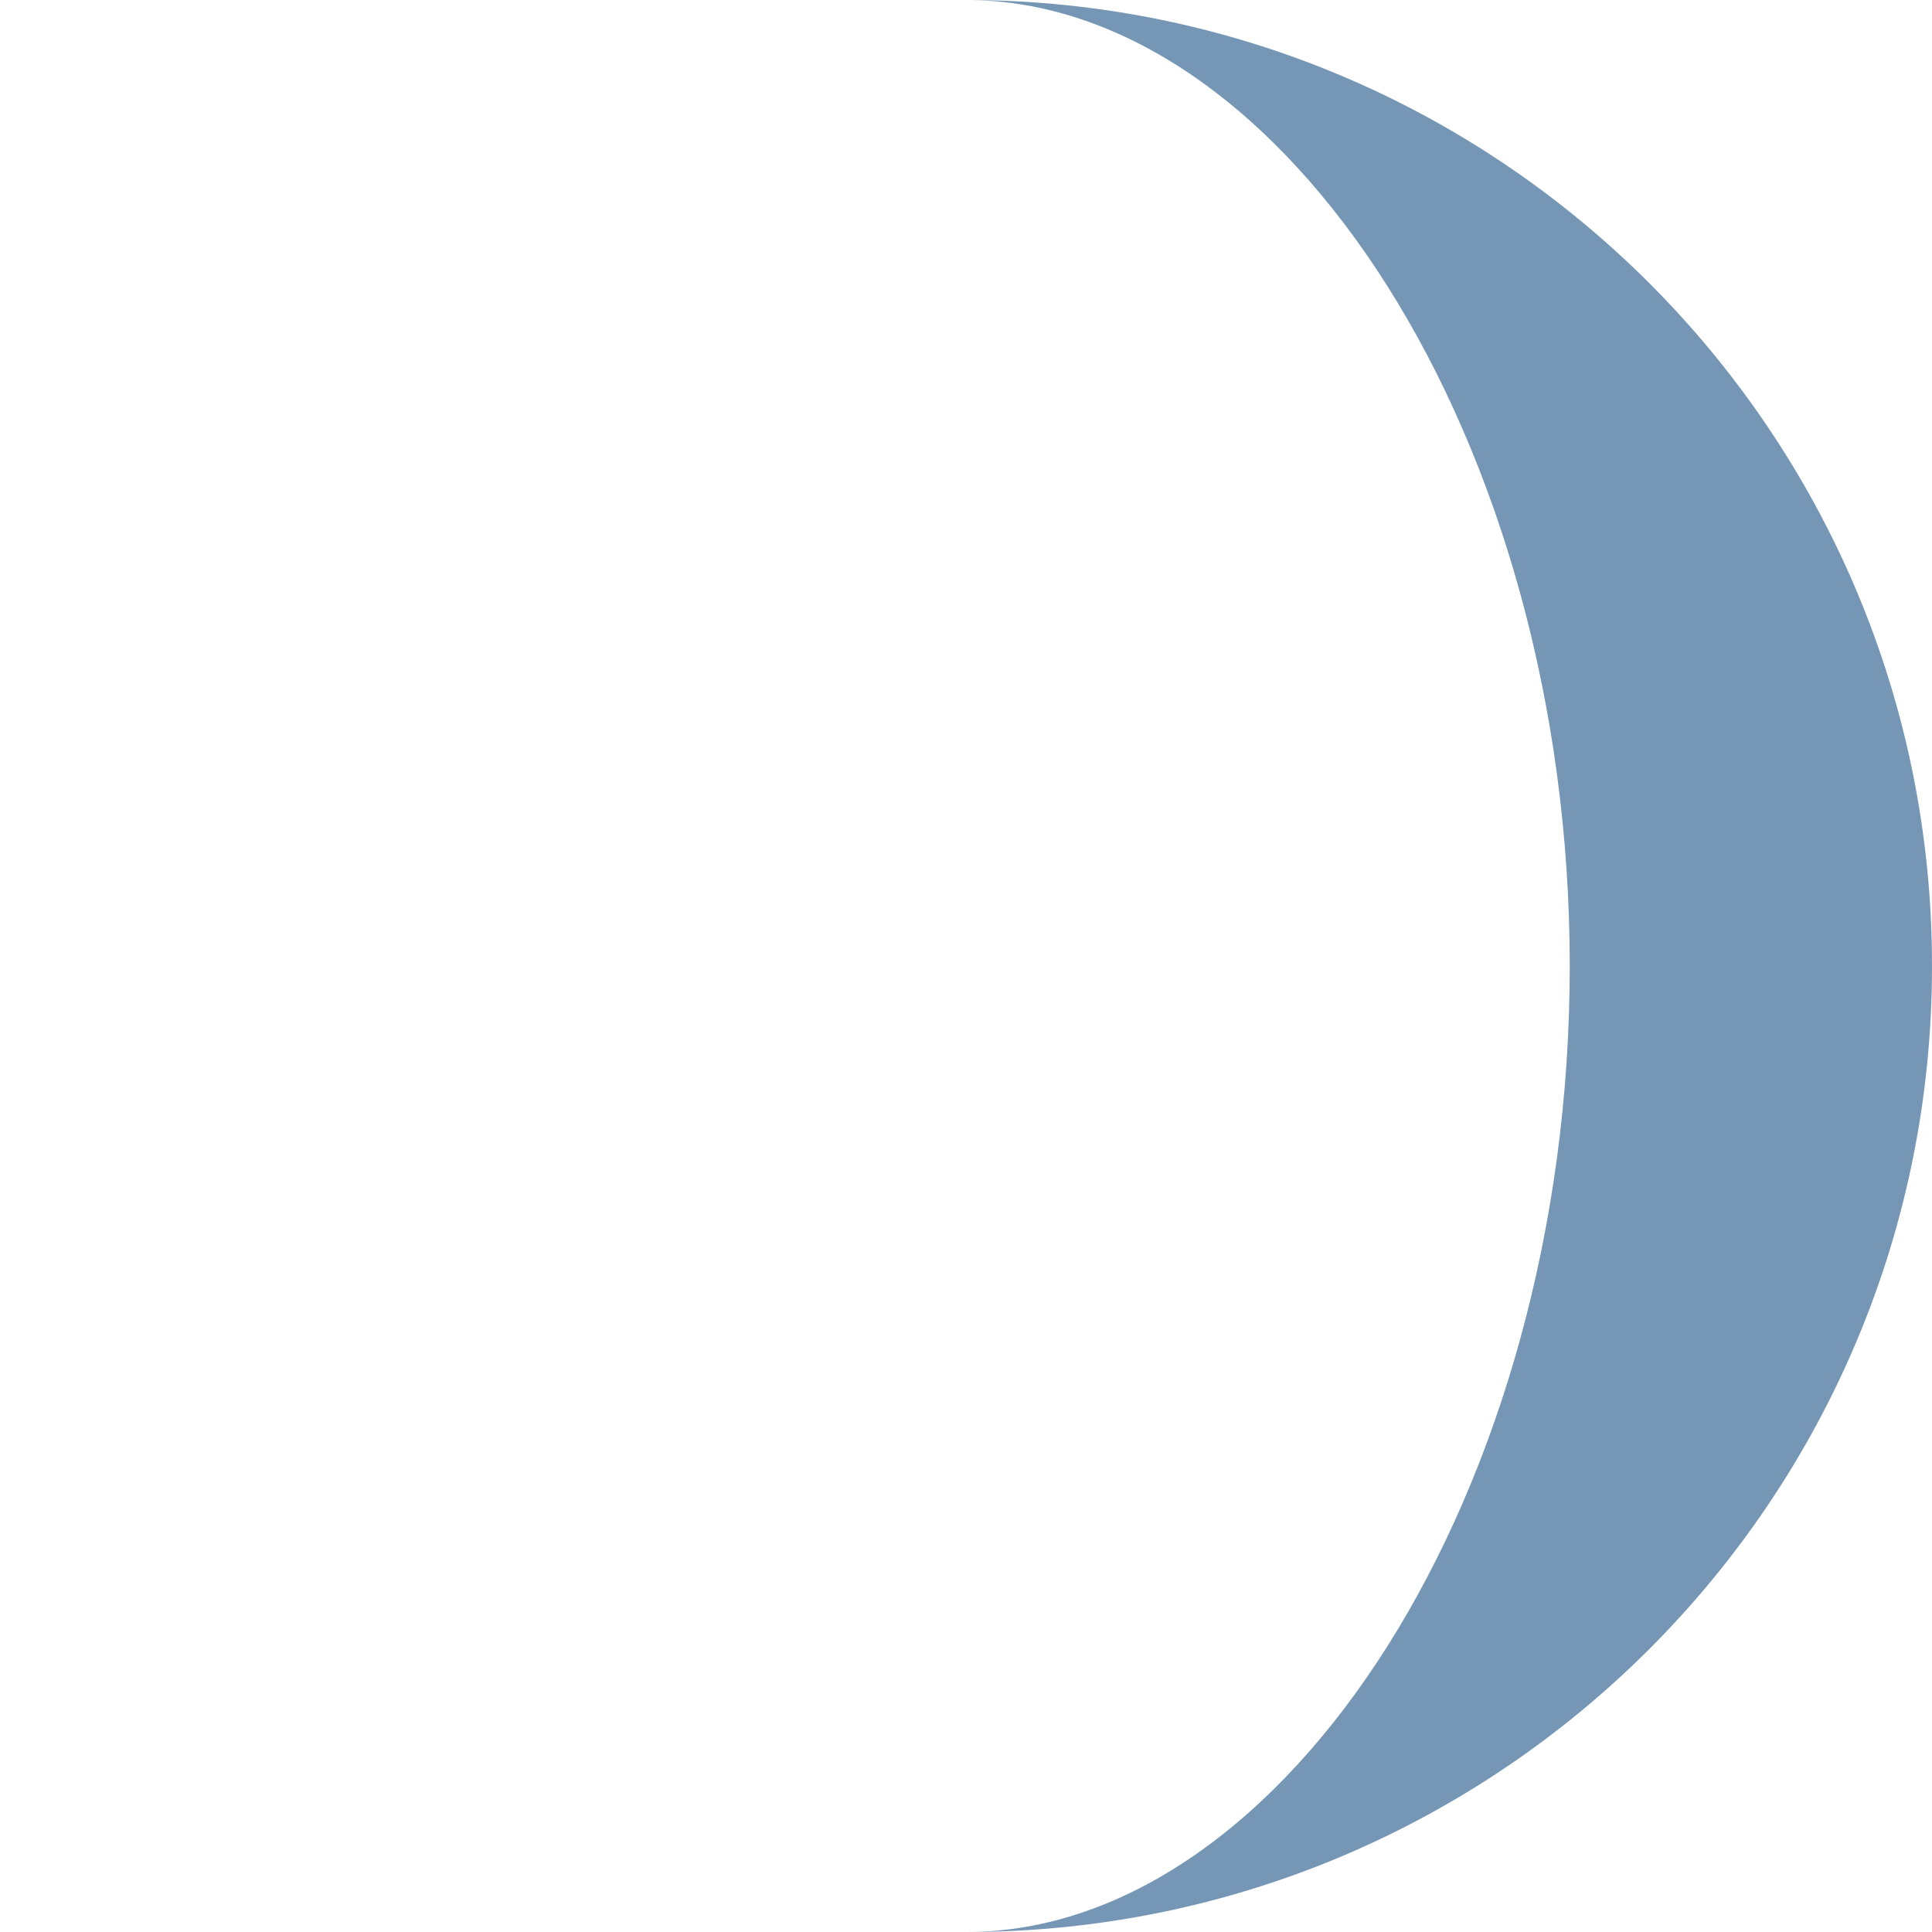 <?xml version="1.0" encoding="UTF-8"?>
<svg xmlns="http://www.w3.org/2000/svg" width="55" height="55" viewBox="0 0 100 100"><path fill="#7597B5" d="M50.02 0c16.443.02 31.23 22.76 31.23 50.002 0 27.217-14.736 49.926-31.16 49.998 27.58-.04 49.925-22.413 49.91-50v-.04C99.99 22.37 77.616.024 50.02 0z" />
  </svg>